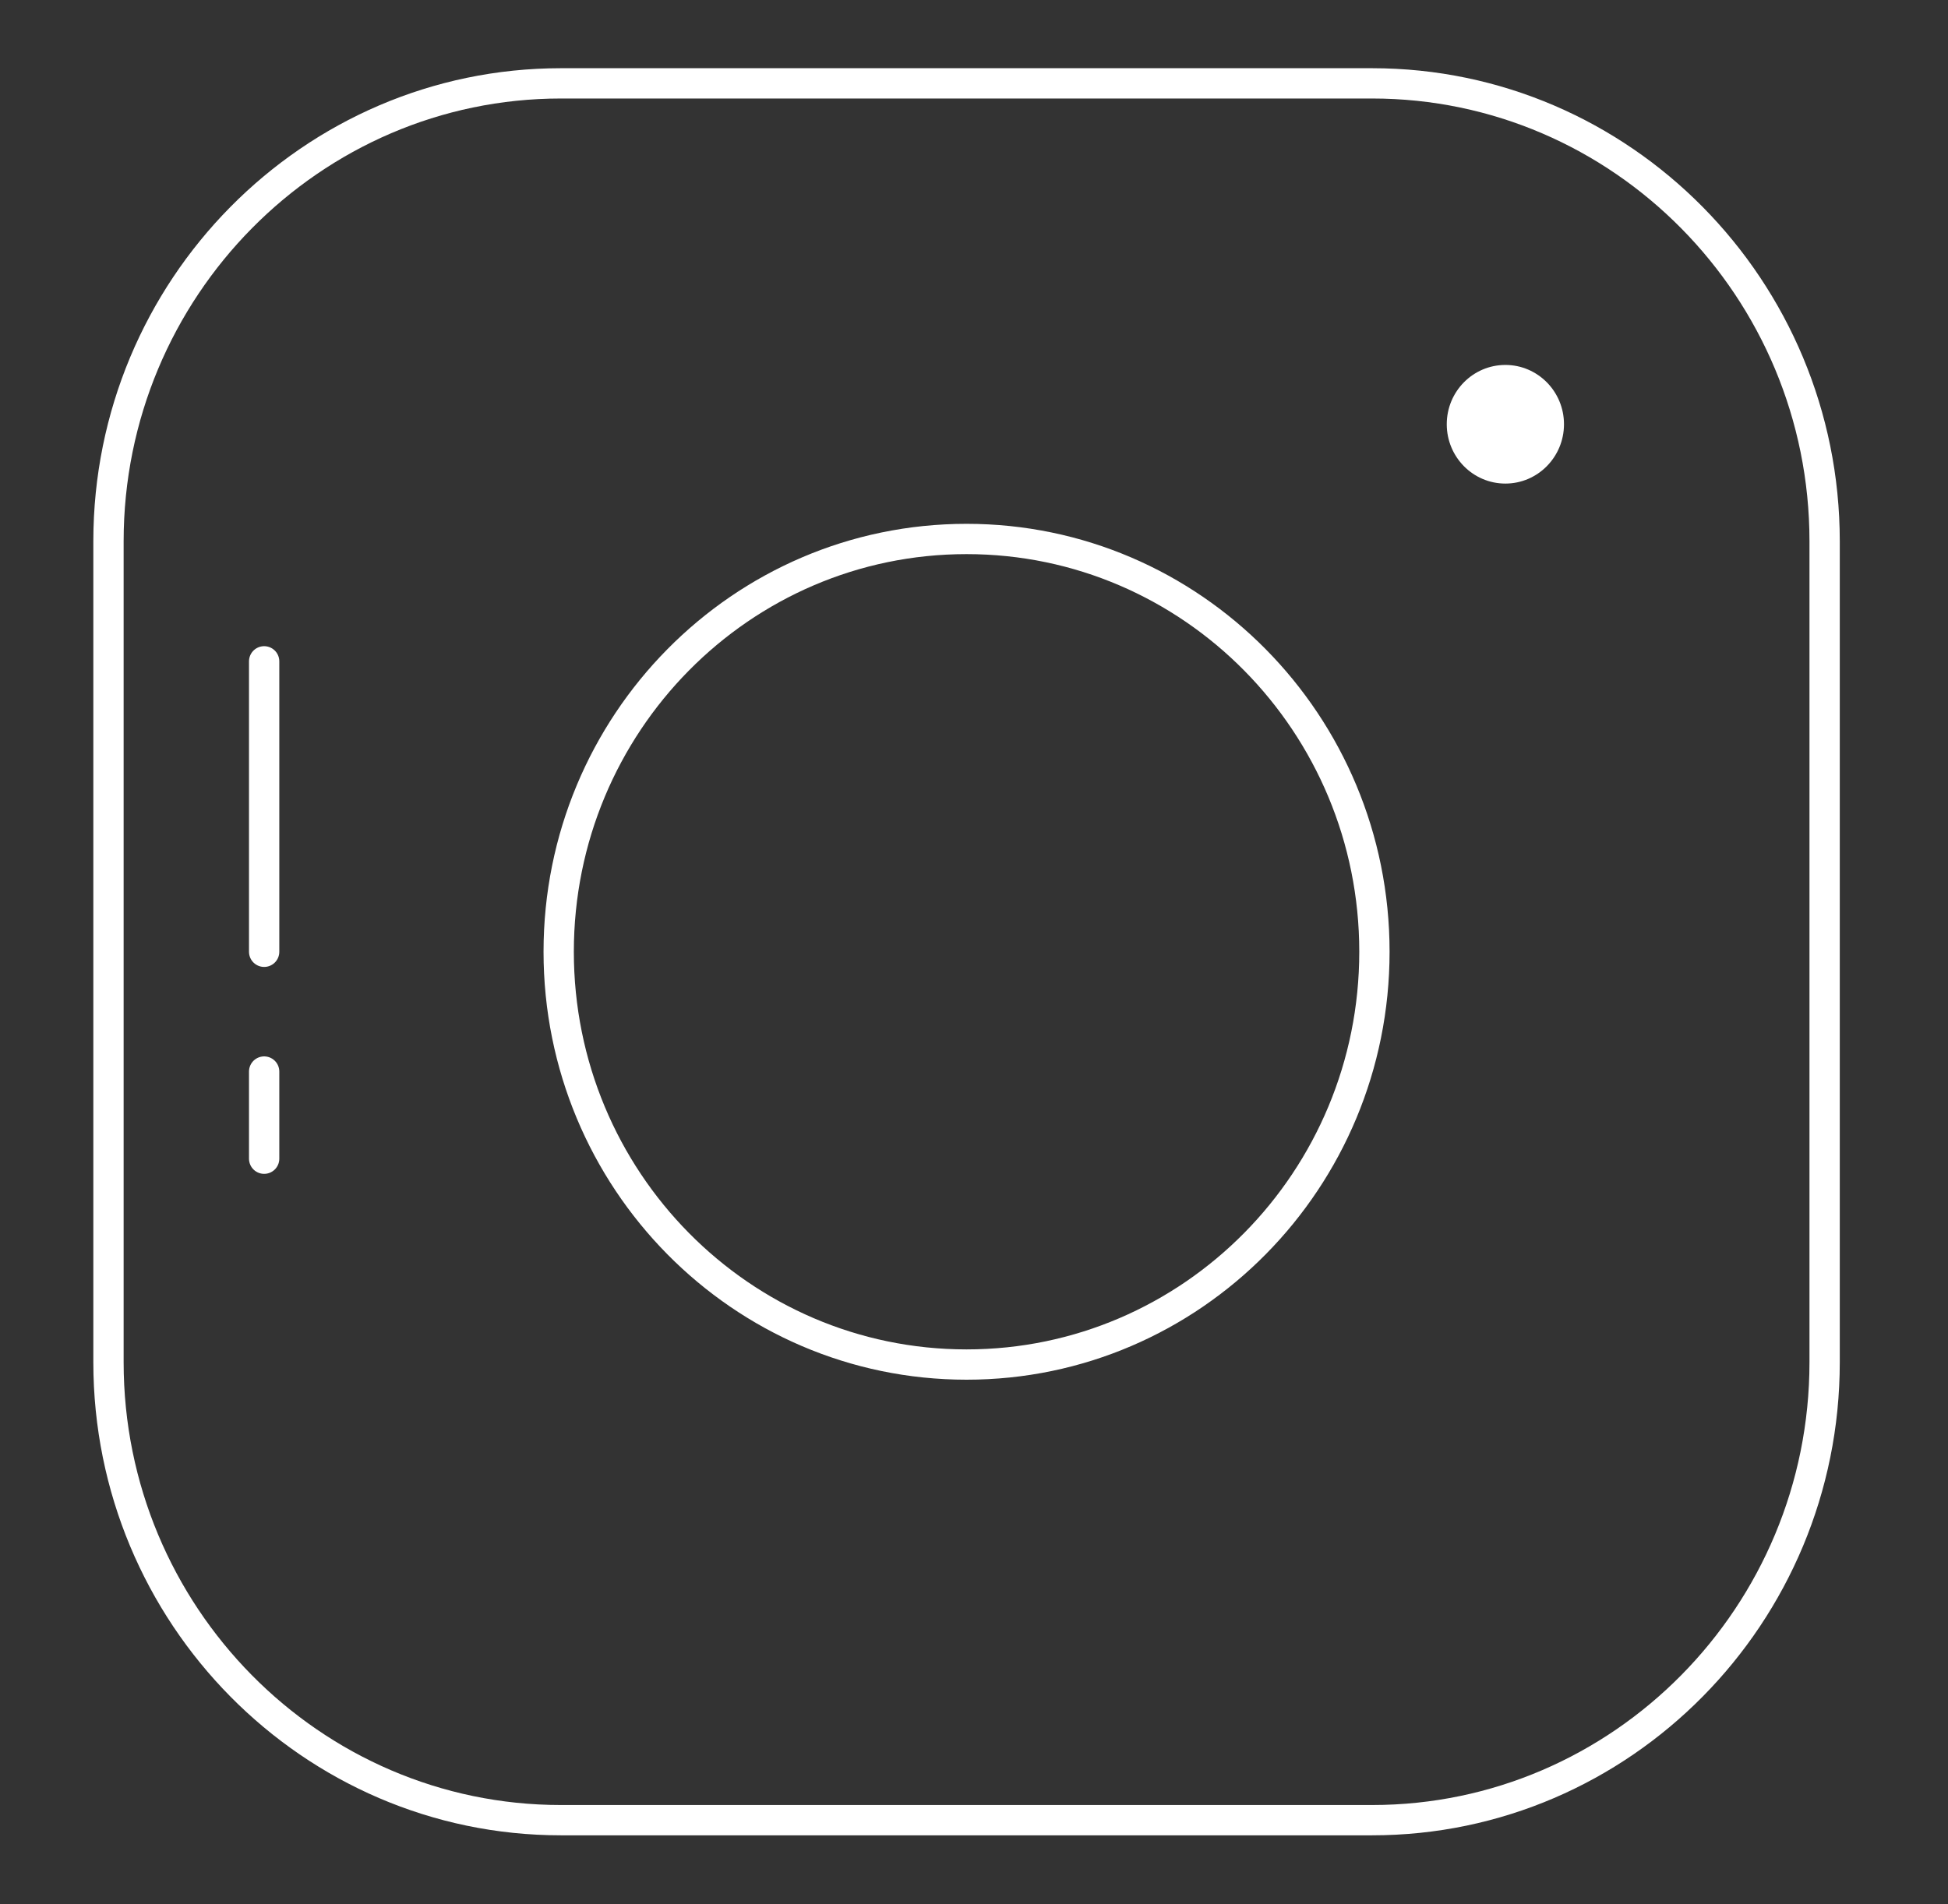 <svg width="45" height="44" viewBox="0 0 45 44" fill="none" xmlns="http://www.w3.org/2000/svg">
<rect x="0" y="0" width="45" height="44" fill="#333333" stroke="none"/>
<g clip-path="url(#clip0_4_18)">
<path d="M22.328 31.528C27.531 31.528 31.75 27.258 31.75 21.99C31.75 16.723 27.531 12.453 22.328 12.453C17.124 12.453 12.906 16.723 12.906 21.99C12.906 27.258 17.124 31.528 22.328 31.528Z" stroke="white" stroke-width="0.7" stroke-miterlimit="10" stroke-linecap="round" stroke-linejoin="round"/>
<path d="M34.775 11.173C35.522 11.173 36.129 10.559 36.129 9.802C36.129 9.045 35.522 8.432 34.775 8.432C34.027 8.432 33.421 9.045 33.421 9.802C33.421 10.559 34.027 11.173 34.775 11.173Z" fill="white"/>
<path d="M31.697 42.055H12.957C7.195 42.055 2.506 37.309 2.506 31.475V12.506C2.506 6.672 7.195 1.926 12.957 1.926H31.697C37.461 1.926 42.15 6.672 42.15 12.506V31.475C42.15 37.309 37.461 42.055 31.697 42.055Z" stroke="white" stroke-width="0.7" stroke-miterlimit="10" stroke-linecap="round" stroke-linejoin="round"/>
<path d="M6.102 15.28V21.991" stroke="white" stroke-width="0.7" stroke-miterlimit="10" stroke-linecap="round" stroke-linejoin="round"/>
<path d="M6.102 24.758V26.772" stroke="white" stroke-width="0.7" stroke-miterlimit="10" stroke-linecap="round" stroke-linejoin="round"/>
</g>
<defs>
<clipPath id="clip0_4_18">
<rect width="45" height="44" fill="white"/>
</clipPath>
</defs>
</svg>
